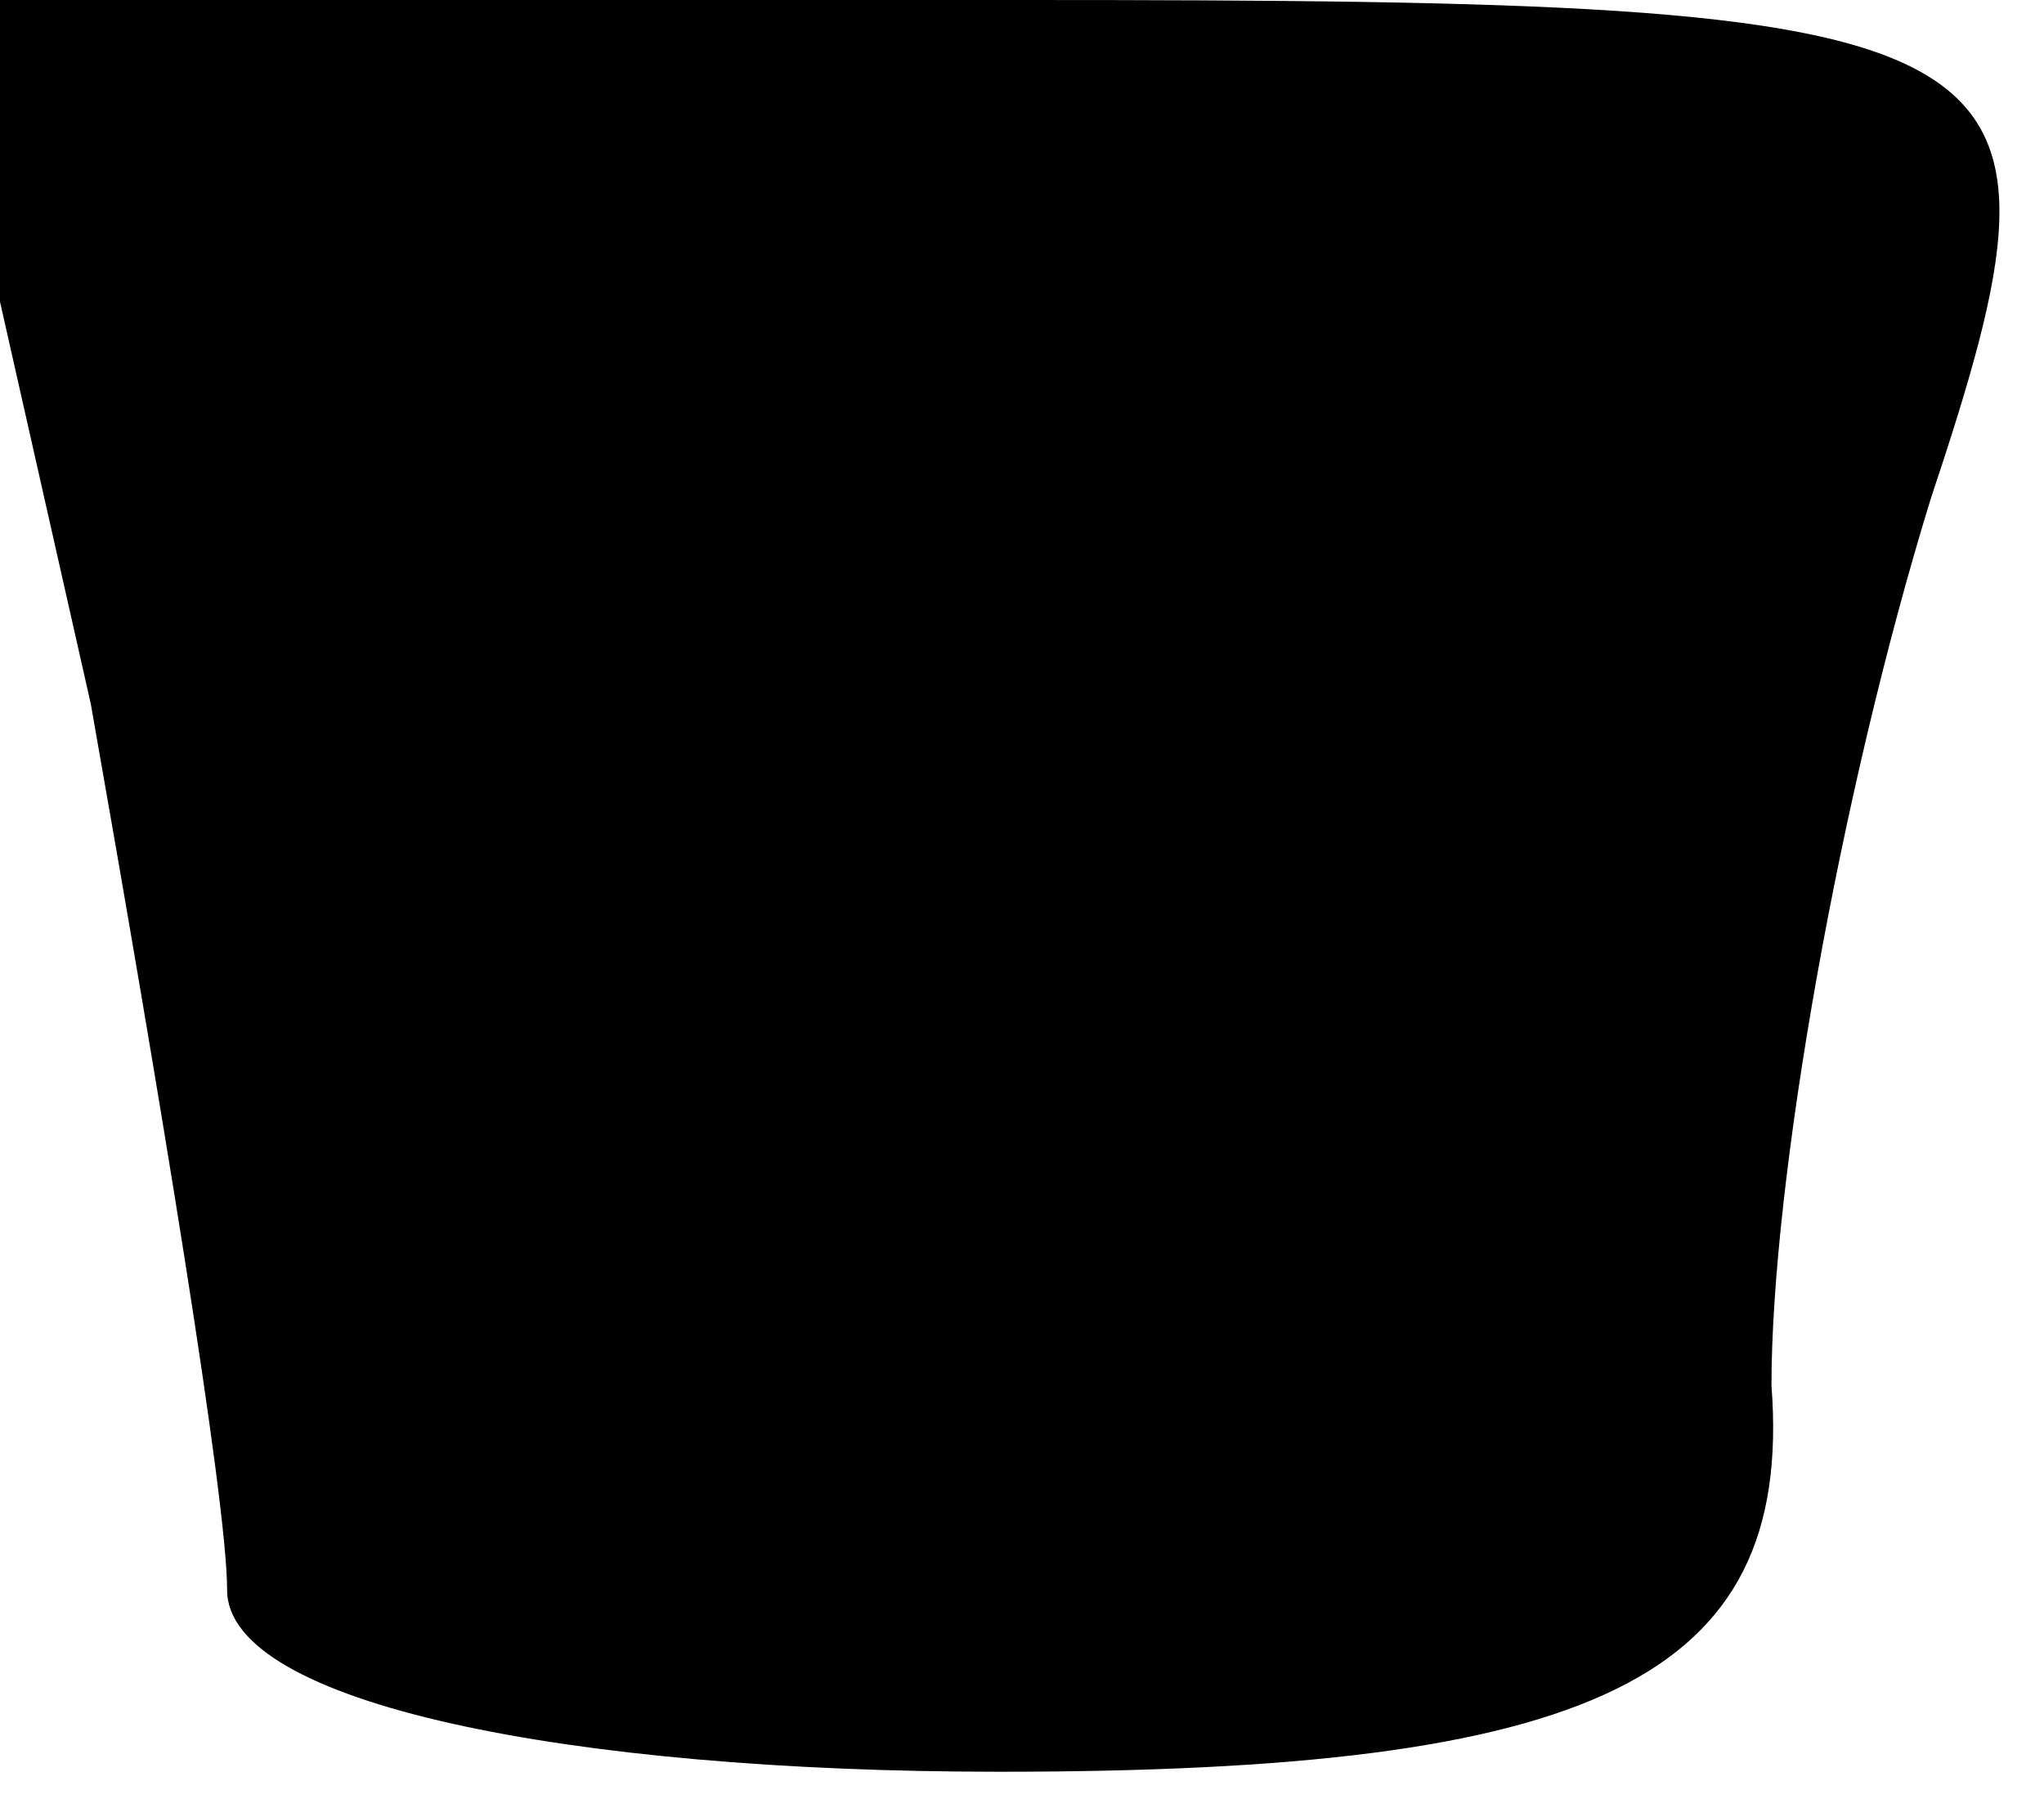 <?xml version="1.0" standalone="no"?>
<!DOCTYPE svg PUBLIC "-//W3C//DTD SVG 20010904//EN"
 "http://www.w3.org/TR/2001/REC-SVG-20010904/DTD/svg10.dtd">
<svg version="1.0" xmlns="http://www.w3.org/2000/svg"
 width="9pt" height="8pt" viewBox="0 0 9 8"
 preserveAspectRatio="xMidYMid meet">
<g transform="translate(0,8) scale(0.1,-0.1)"
fill="#000000" stroke="none">
<path fill="#000000" stroke="none" d="M4 49 c3 -17 6 -35 6 -39 0 -5 15 -8
34 -8 26 0 35 4 34 17 0 9 3 26 7 39 7 21 5 22 -40 22 l-48 0 7 -31z"/>
</g>
</svg>

